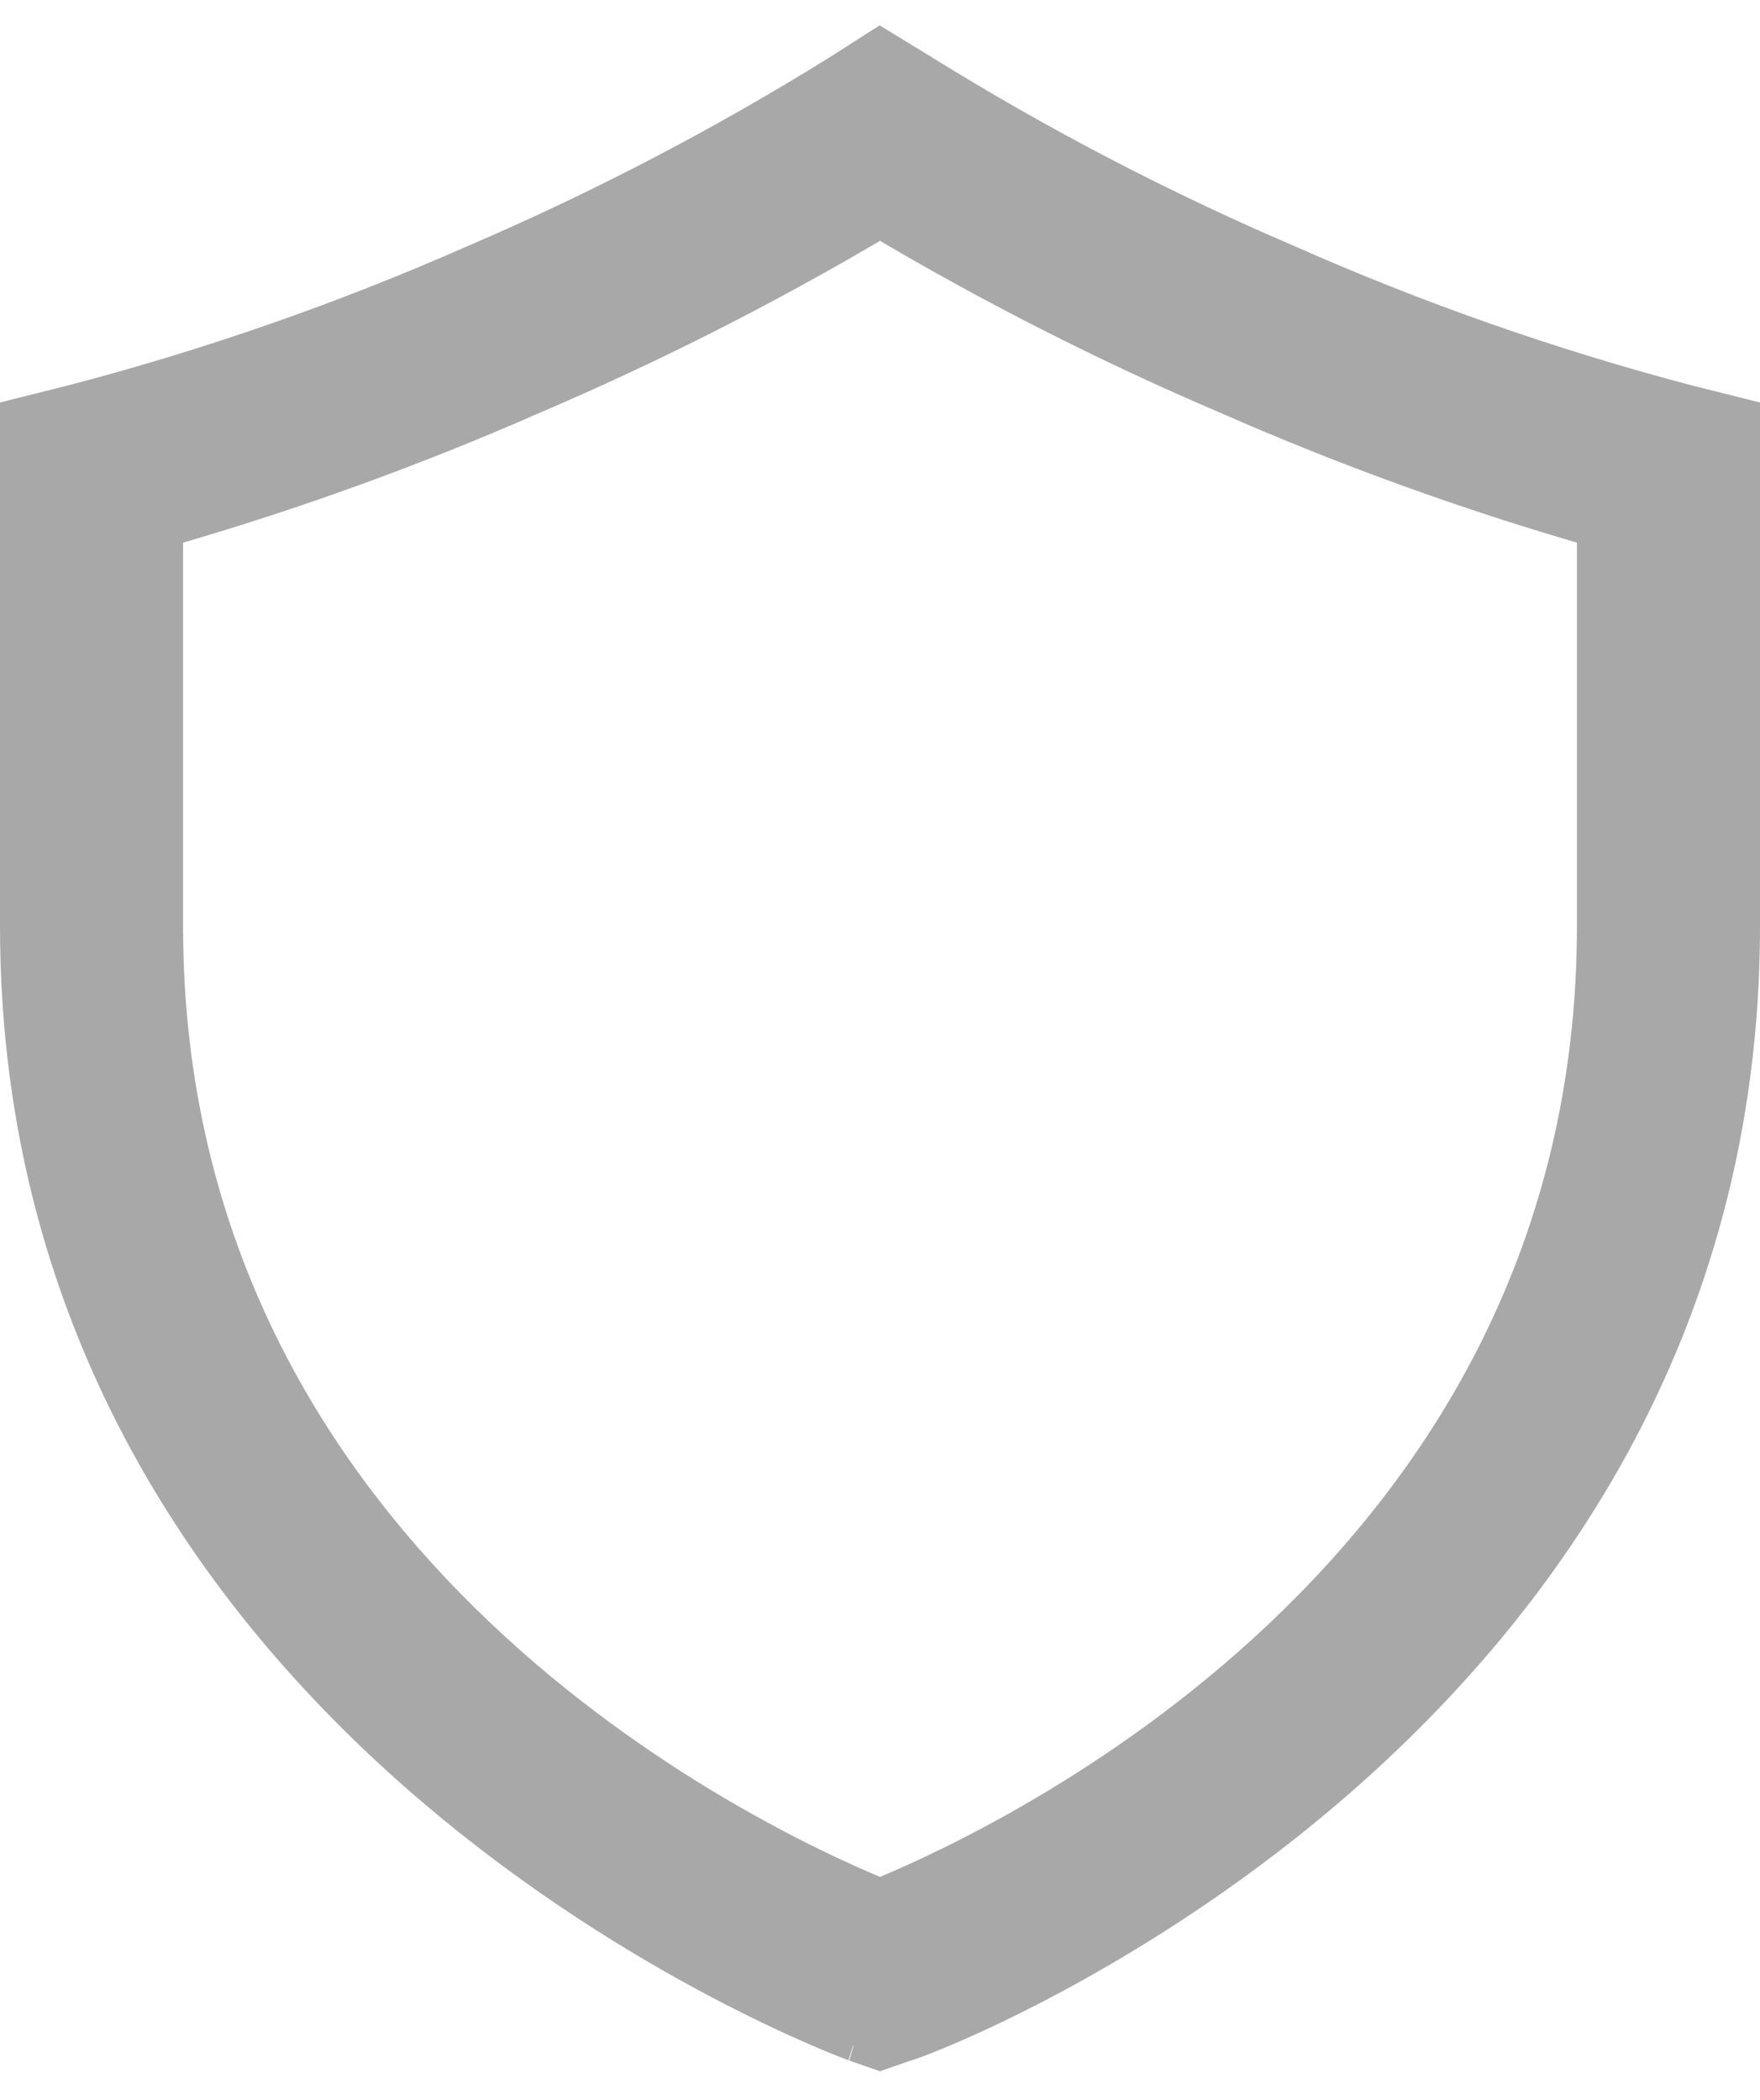<svg width="57" height="68" viewBox="0 0 57 68" fill="none" xmlns="http://www.w3.org/2000/svg">
<path d="M41.726 8.428L41.726 8.428L41.72 8.425C37.607 6.664 33.637 4.594 29.845 2.235L29.845 2.235L29.841 2.233L28.761 1.573L28.494 1.41L28.23 1.579L27.172 2.256C23.381 4.615 19.411 6.684 15.3 8.445L15.3 8.445L15.295 8.447C11.109 10.29 6.78 11.799 2.349 12.958L0.879 13.326L0.5 13.421V13.811V29.985C0.5 43.162 7.249 52.211 13.996 57.959C17.369 60.832 20.748 62.887 23.299 64.23C24.575 64.901 25.646 65.396 26.407 65.726C26.788 65.891 27.091 66.015 27.304 66.1C27.411 66.142 27.495 66.174 27.555 66.197C27.575 66.205 27.597 66.213 27.616 66.22C27.641 66.23 27.659 66.236 27.655 66.235L27.655 66.235L27.668 66.239L28.335 66.472L28.5 66.529L28.665 66.472L29.3 66.251C29.314 66.247 29.326 66.244 29.336 66.241C29.363 66.234 29.394 66.224 29.426 66.213C29.492 66.191 29.581 66.16 29.689 66.12C29.906 66.038 30.213 65.918 30.595 65.756C31.359 65.433 32.431 64.943 33.708 64.274C36.261 62.937 39.64 60.88 43.012 58.002C49.756 52.245 56.5 43.171 56.5 29.985V13.811V13.421L56.121 13.326L54.654 12.959C54.653 12.959 54.652 12.958 54.651 12.958C50.227 11.792 45.904 10.277 41.726 8.428ZM51.571 29.985C51.571 40.48 46.746 47.925 41.416 52.958C36.24 57.844 30.604 60.441 28.5 61.309C26.397 60.441 20.76 57.84 15.584 52.95C10.254 47.915 5.429 40.47 5.429 29.985V17.194C9.467 16.03 13.422 14.6 17.267 12.912C21.134 11.261 24.887 9.359 28.5 7.217C32.113 9.359 35.865 11.261 39.734 12.912C43.578 14.6 47.533 16.03 51.571 17.194V29.985Z" fill="#A8A8A8" stroke="#A8A8A8"/>
</svg>
